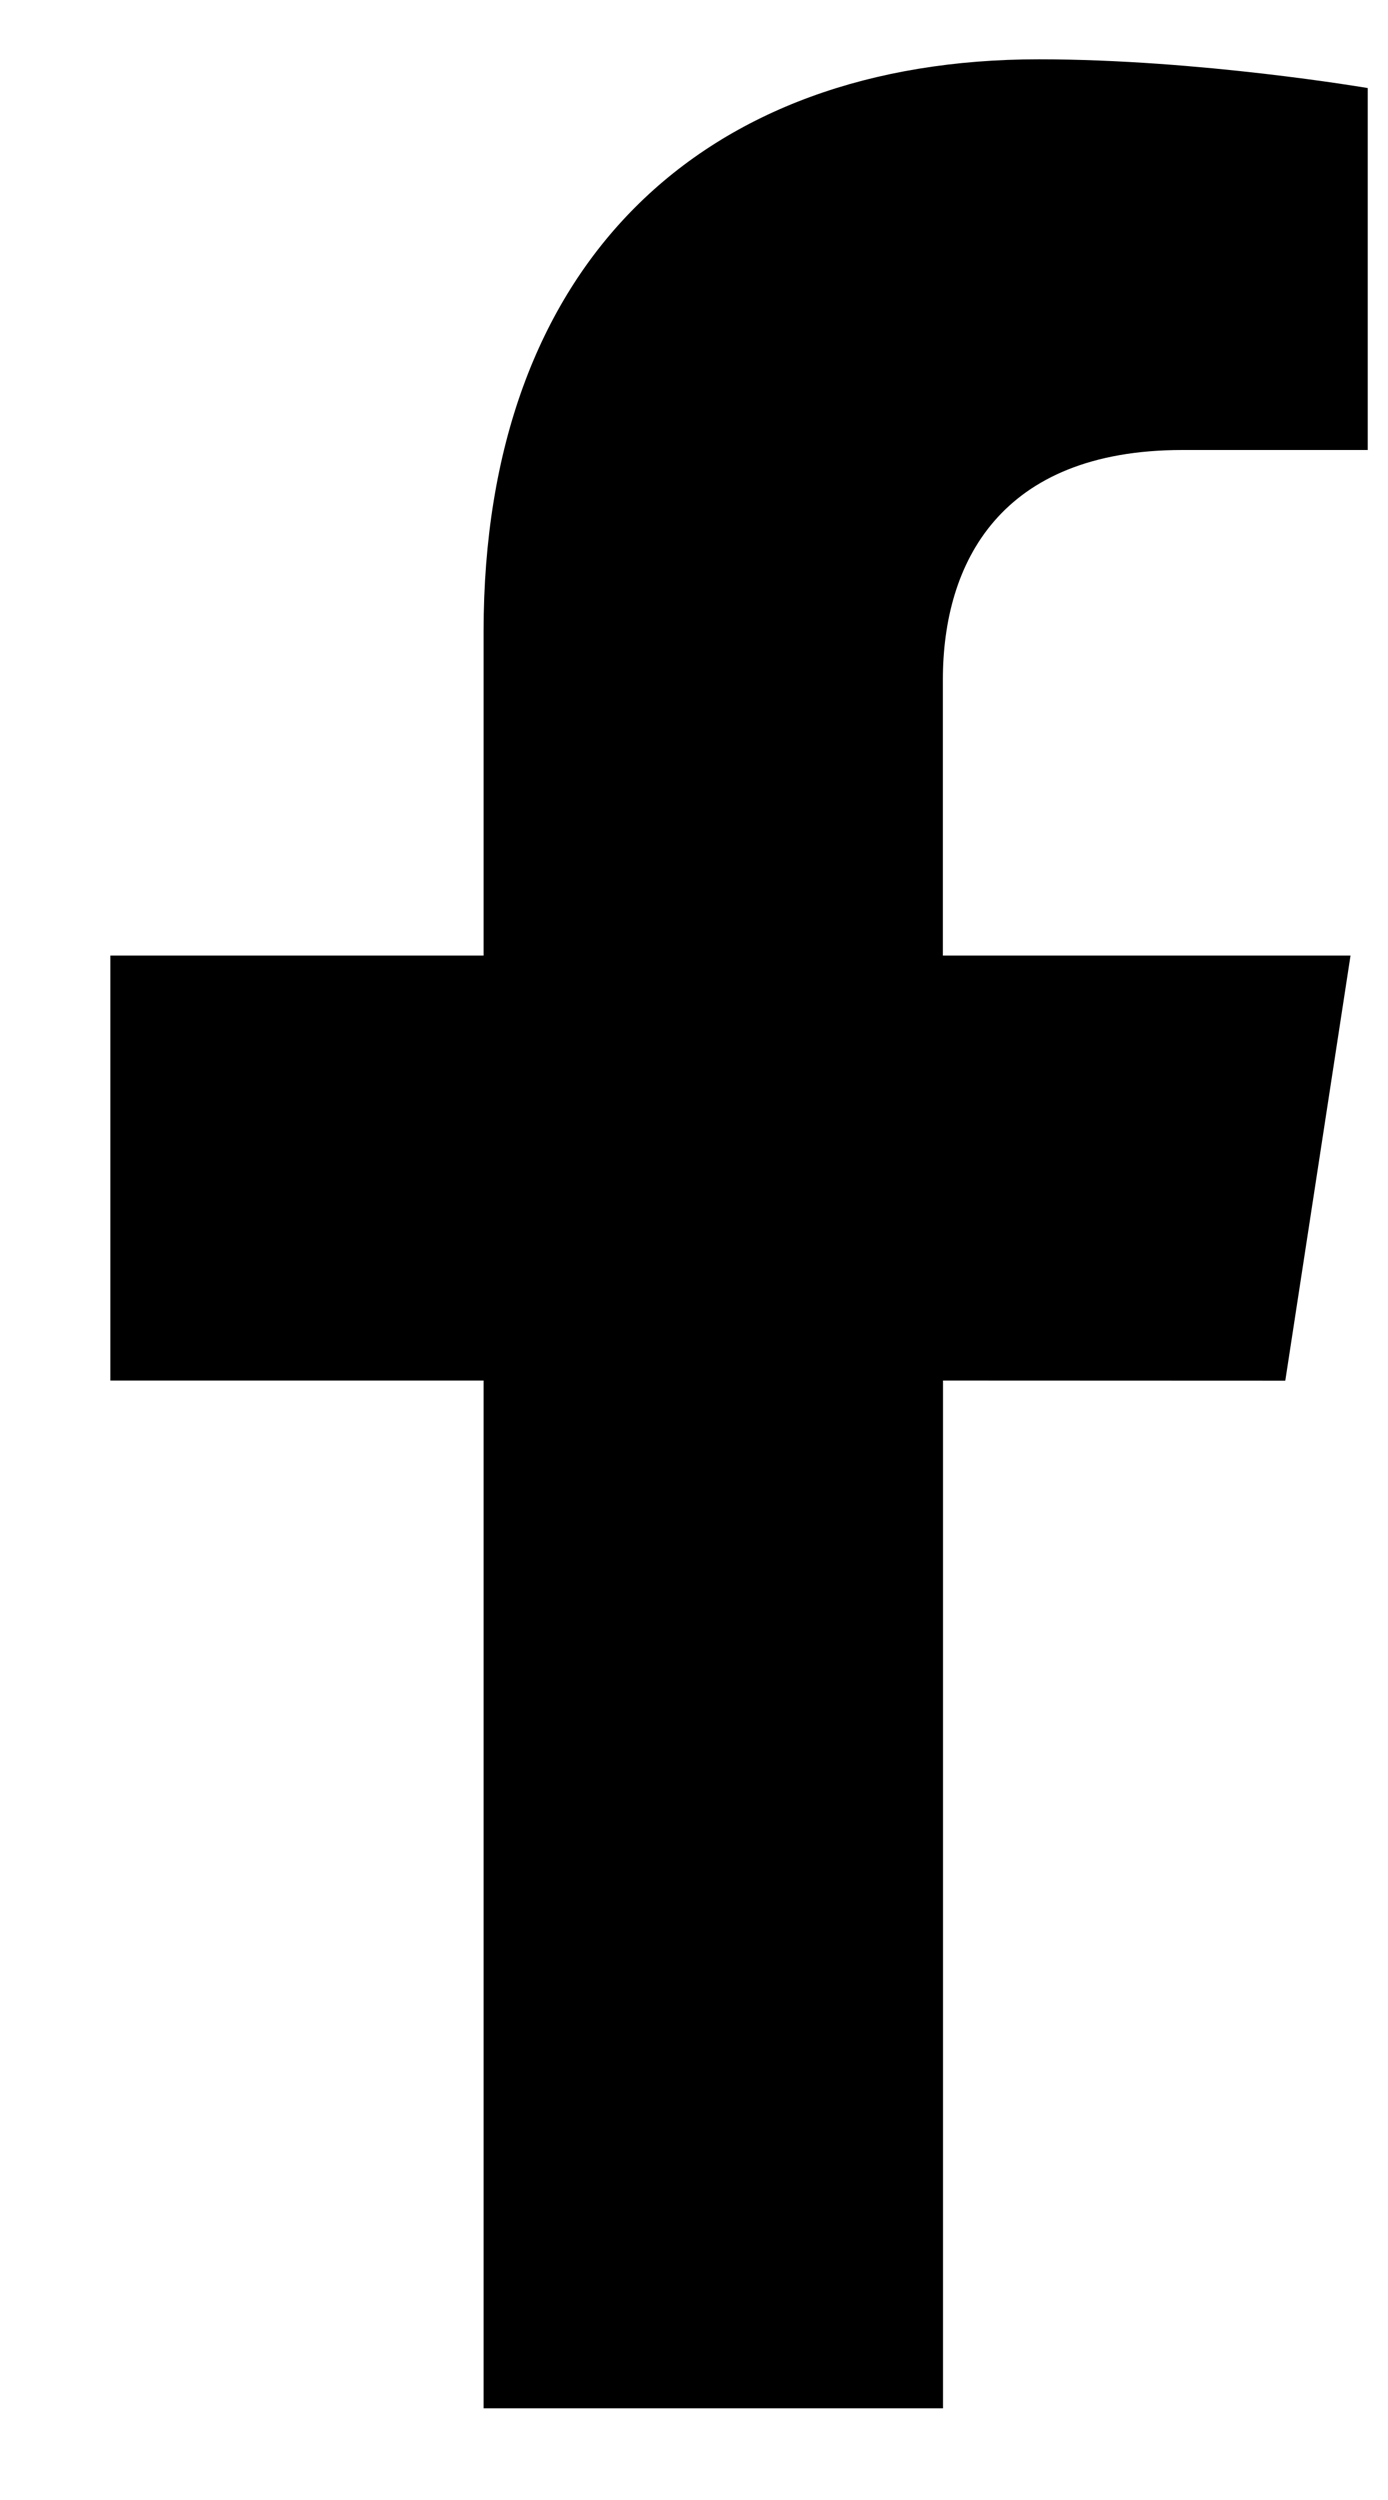 <svg xmlns="http://www.w3.org/2000/svg" width="10" height="18" viewBox="0 0 10 18"><g><g><path d="M9.26 9.941l.47-3.061H6.793V4.894c0-.838.41-1.654 1.726-1.654h1.335V.634S8.642.427 7.484.427c-2.419 0-4 1.466-4 4.12V6.88H.795V9.94h2.689v7.4h3.31v-7.4z"/></g></g></svg>